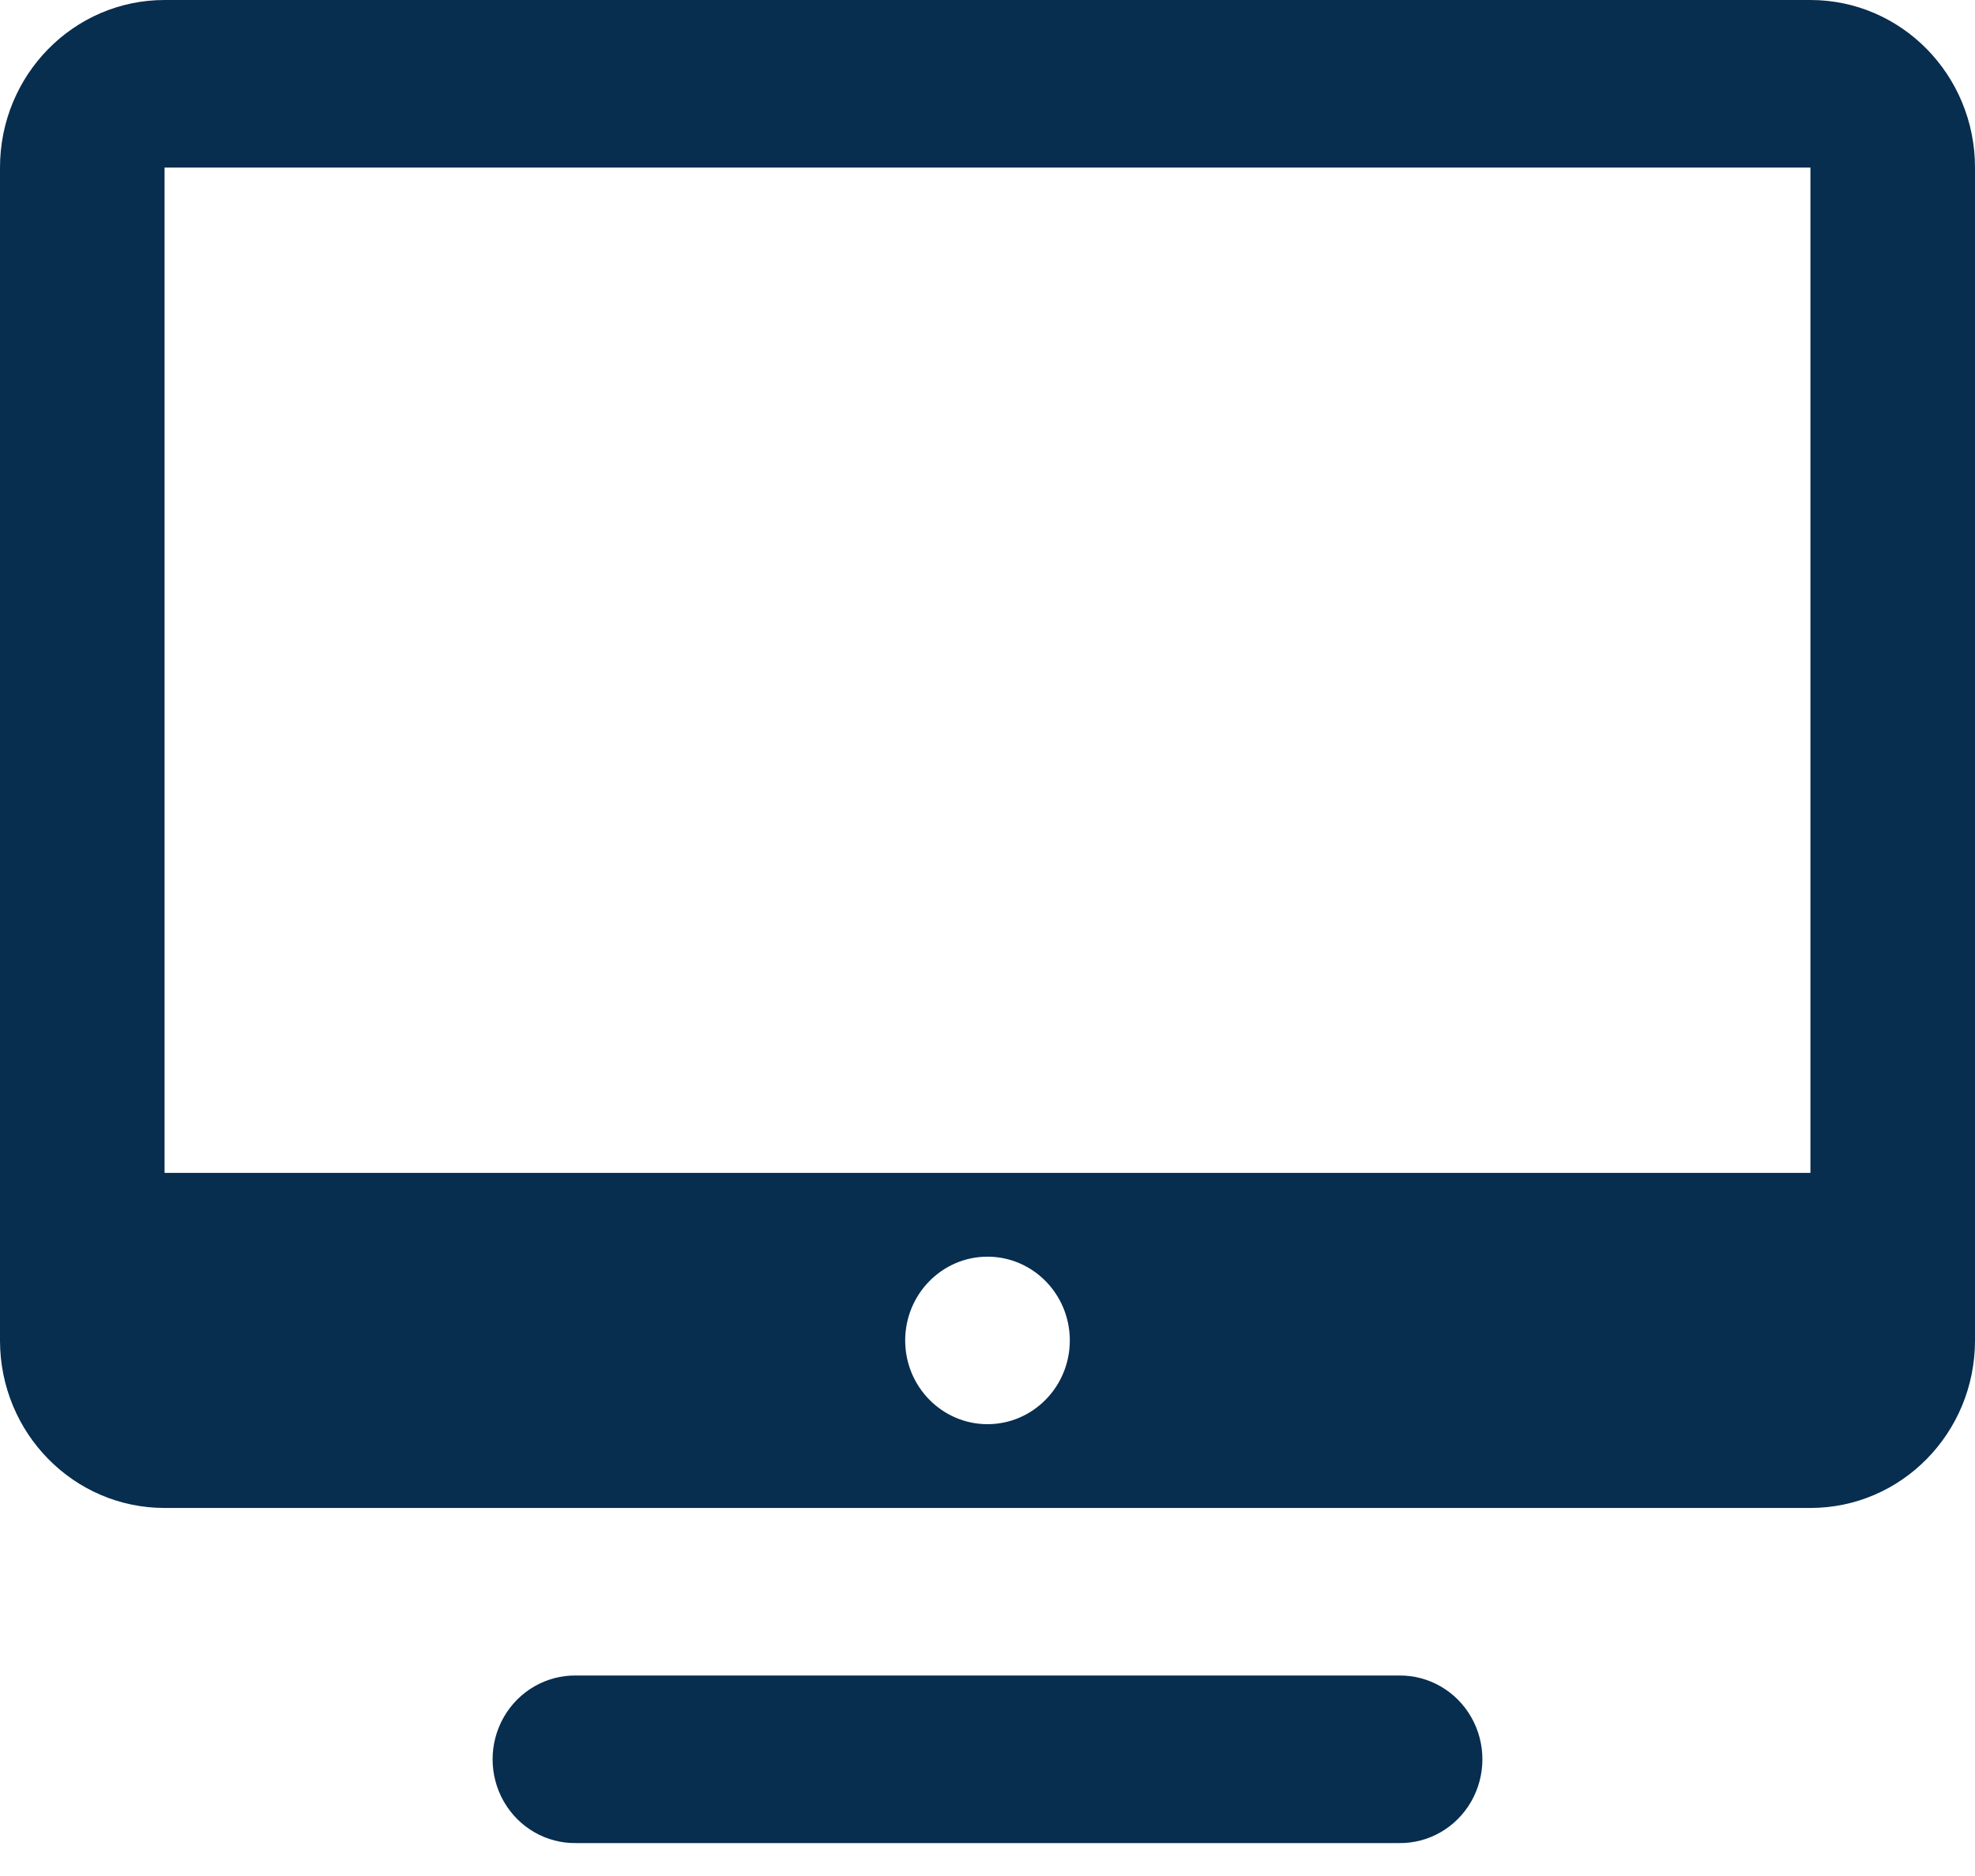 <?xml version="1.0" encoding="UTF-8"?>
<svg width="40px" height="38px" viewBox="0 0 40 38" version="1.1" xmlns="http://www.w3.org/2000/svg" xmlns:xlink="http://www.w3.org/1999/xlink">
    <!-- Generator: sketchtool 54.1 (76490) - https://sketchapp.com -->
    <title>A077DFC8-9D06-4847-B825-9913EA4E37D0</title>
    <desc>Created with sketchtool.</desc>
    <g id="Version-3" stroke="none" stroke-width="1" fill="none" fill-rule="evenodd">
        <g id="QR-2" transform="translate(-686, -232)" fill="#072D4F" fill-rule="nonzero">
            <g id="icons8-monitor" transform="translate(686, 232)">
                <path d="M3.333,0 C1.492,0 0,1.519 0,3.394 L0,27.152 C0,29.027 1.492,30.545 3.333,30.545 L36.667,30.545 C38.508,30.545 40,29.027 40,27.152 L40,3.394 C40,1.519 38.508,0 36.667,0 L3.333,0 Z M3.333,3.394 L36.667,3.394 L36.667,23.758 L3.333,23.758 L3.333,3.394 Z M20,25.455 C20.92,25.455 21.667,26.215 21.667,27.152 C21.667,28.088 20.92,28.848 20,28.848 C19.08,28.848 18.333,28.088 18.333,27.152 C18.333,26.215 19.08,25.455 20,25.455 Z M11.667,33.939 C11.066,33.931 10.507,34.252 10.204,34.781 C9.901,35.309 9.901,35.963 10.204,36.492 C10.507,37.02 11.066,37.342 11.667,37.333 L28.333,37.333 C28.934,37.342 29.493,37.02 29.796,36.492 C30.099,35.963 30.099,35.309 29.796,34.781 C29.493,34.252 28.934,33.931 28.333,33.939 L11.667,33.939 Z" id="Shape"></path>
            </g>
        </g>
    </g>
</svg>